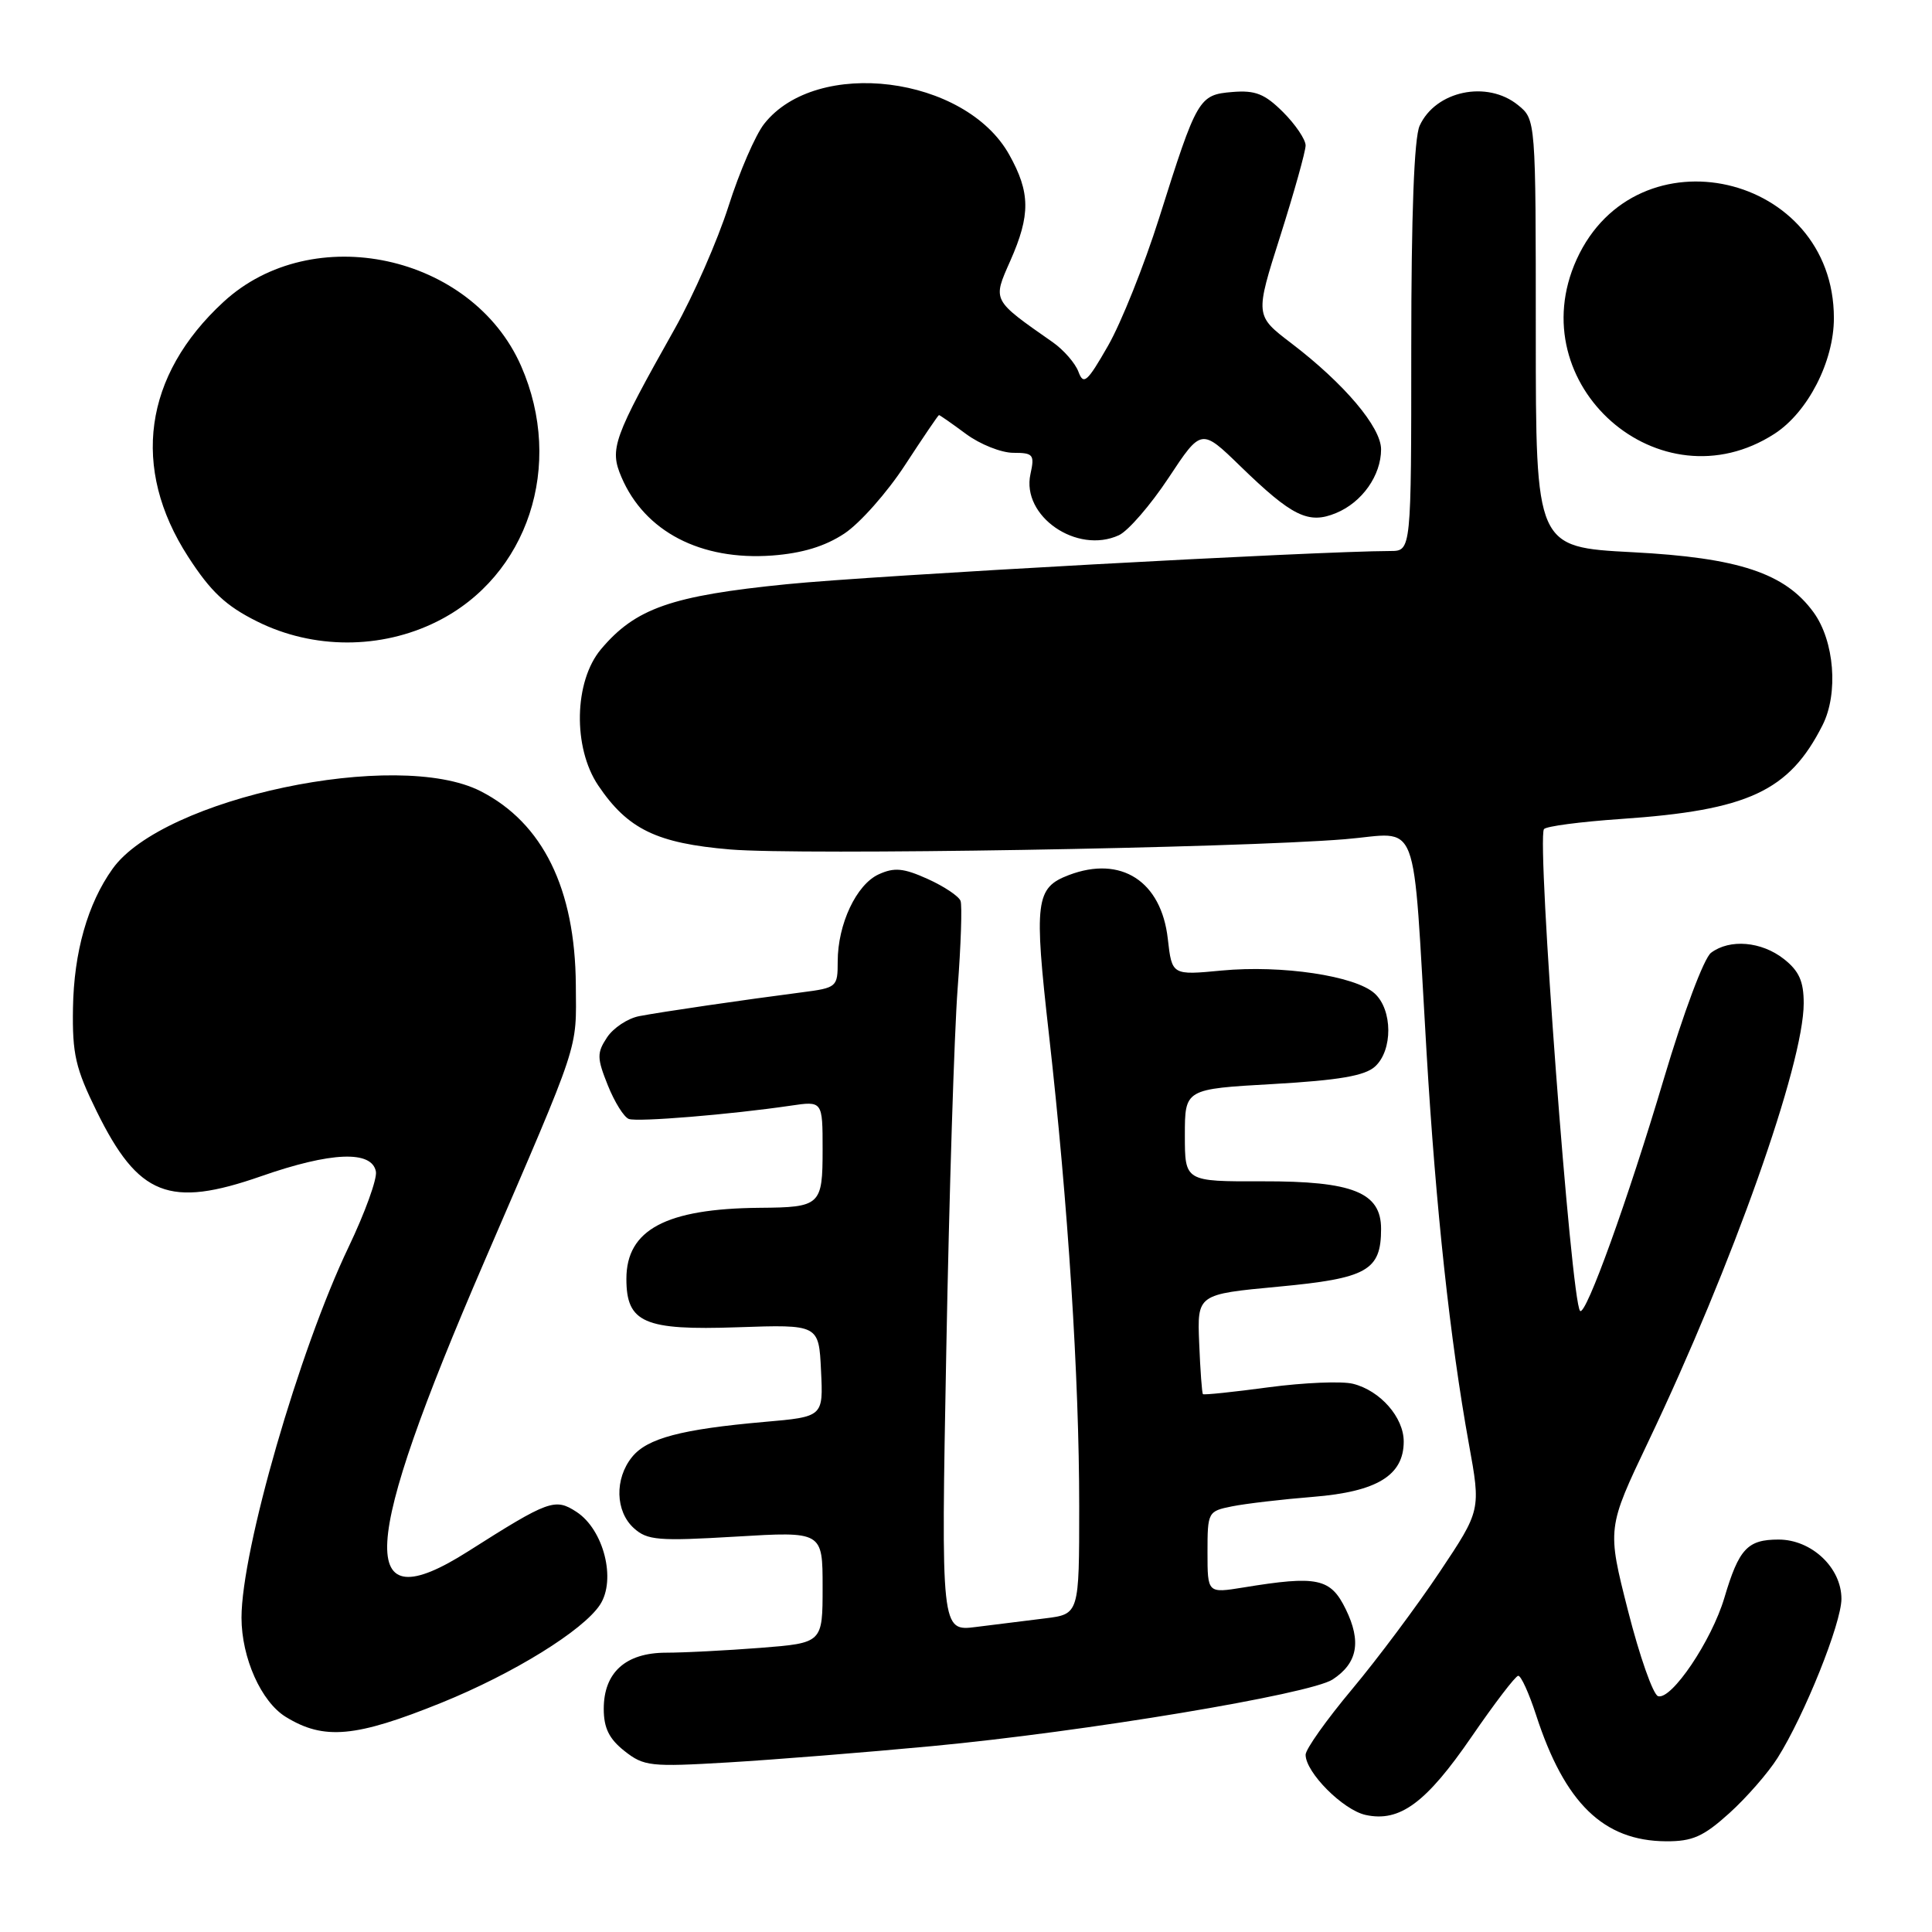<?xml version="1.0" encoding="UTF-8" standalone="no"?>
<!DOCTYPE svg PUBLIC "-//W3C//DTD SVG 1.1//EN" "http://www.w3.org/Graphics/SVG/1.1/DTD/svg11.dtd" >
<svg xmlns="http://www.w3.org/2000/svg" xmlns:xlink="http://www.w3.org/1999/xlink" version="1.1" viewBox="0 0 256 256">
 <g >
 <path fill="currentColor"
d=" M 229.14 240.26 C 231.42 238.20 234.30 234.90 235.54 232.93 C 239.10 227.29 244.00 215.08 244.00 211.85 C 244.00 207.73 240.04 204.00 235.67 204.00 C 231.55 204.00 230.42 205.21 228.49 211.71 C 226.80 217.41 221.47 225.31 219.70 224.75 C 219.04 224.54 217.25 219.45 215.72 213.43 C 212.94 202.50 212.94 202.50 218.42 191.00 C 229.57 167.60 239.00 140.99 239.00 132.94 C 239.00 130.03 238.39 128.66 236.37 127.07 C 233.40 124.74 229.21 124.38 226.72 126.25 C 225.78 126.96 223.07 134.20 220.47 142.94 C 215.69 159.01 210.12 174.45 209.37 173.70 C 208.18 172.52 203.61 111.44 204.58 109.87 C 204.81 109.49 209.39 108.89 214.75 108.52 C 231.65 107.37 237.07 104.85 241.50 96.08 C 243.62 91.88 243.07 84.94 240.31 81.14 C 236.54 75.95 230.39 73.90 216.30 73.17 C 203.50 72.50 203.50 72.50 203.50 44.17 C 203.50 15.83 203.50 15.83 201.14 13.92 C 197.05 10.60 190.22 12.03 188.11 16.66 C 187.38 18.25 187.00 28.42 187.00 46.05 C 187.00 73.00 187.00 73.00 184.25 73.01 C 174.24 73.04 115.71 76.26 104.26 77.41 C 88.95 78.94 84.20 80.60 79.63 86.03 C 76.06 90.28 75.88 99.05 79.27 104.08 C 83.18 109.88 87.02 111.74 96.77 112.56 C 106.09 113.34 163.71 112.38 178.21 111.20 C 188.31 110.38 187.11 107.23 189.03 139.50 C 190.26 160.16 192.14 177.53 194.63 191.30 C 196.23 200.11 196.23 200.11 190.76 208.30 C 187.75 212.81 182.53 219.80 179.15 223.84 C 175.77 227.88 173.00 231.78 173.00 232.51 C 173.00 234.86 177.96 239.83 180.95 240.49 C 185.48 241.48 188.97 238.90 195.00 230.12 C 198.03 225.71 200.80 222.08 201.17 222.05 C 201.54 222.02 202.60 224.36 203.54 227.25 C 207.33 238.93 212.47 243.93 220.75 243.98 C 224.27 244.00 225.70 243.36 229.14 240.26 Z  M 123.50 231.37 C 143.69 229.47 173.60 224.49 176.58 222.54 C 179.88 220.38 180.42 217.52 178.32 213.23 C 176.31 209.11 174.58 208.74 164.75 210.35 C 160.00 211.12 160.00 211.12 160.00 205.69 C 160.00 200.35 160.06 200.24 163.25 199.60 C 165.04 199.24 169.88 198.67 174.00 198.34 C 182.46 197.66 186.00 195.50 186.00 191.01 C 186.00 187.81 182.89 184.26 179.28 183.36 C 177.82 182.99 172.79 183.20 168.12 183.82 C 163.45 184.45 159.52 184.86 159.39 184.73 C 159.27 184.60 159.04 181.57 158.90 178.00 C 158.63 171.50 158.63 171.50 169.40 170.49 C 181.16 169.39 183.00 168.36 183.00 162.83 C 183.00 158.00 179.25 156.50 167.29 156.53 C 157.00 156.56 157.00 156.56 157.00 150.43 C 157.00 144.30 157.00 144.30 168.69 143.64 C 177.41 143.14 180.84 142.55 182.19 141.33 C 184.57 139.18 184.54 133.80 182.14 131.63 C 179.57 129.30 169.83 127.85 161.89 128.60 C 155.29 129.23 155.29 129.23 154.74 124.40 C 153.88 116.76 148.55 113.32 141.63 115.95 C 137.21 117.63 136.99 119.38 138.99 137.06 C 141.53 159.58 143.00 182.55 143.00 199.59 C 143.00 213.88 143.00 213.88 138.50 214.44 C 136.03 214.75 131.91 215.26 129.34 215.58 C 124.69 216.17 124.69 216.17 125.39 178.83 C 125.77 158.30 126.45 136.78 126.89 131.00 C 127.33 125.22 127.50 119.99 127.28 119.38 C 127.06 118.76 125.10 117.45 122.93 116.47 C 119.72 115.02 118.50 114.91 116.44 115.85 C 113.47 117.20 111.00 122.46 111.00 127.41 C 111.00 130.79 110.89 130.89 106.25 131.49 C 98.51 132.49 87.70 134.07 84.72 134.64 C 83.18 134.93 81.26 136.21 80.43 137.47 C 79.08 139.52 79.09 140.19 80.54 143.81 C 81.43 146.03 82.68 148.04 83.33 148.27 C 84.50 148.69 96.79 147.68 104.75 146.51 C 109.00 145.88 109.00 145.88 109.00 152.33 C 109.00 159.72 108.72 159.98 100.67 160.04 C 88.24 160.15 83.00 162.94 83.00 169.46 C 83.00 175.27 85.35 176.30 97.71 175.87 C 108.50 175.50 108.50 175.50 108.79 181.62 C 109.09 187.73 109.09 187.73 101.29 188.41 C 90.29 189.38 85.76 190.57 83.75 193.06 C 81.42 195.94 81.53 200.27 83.99 202.49 C 85.77 204.10 87.22 204.22 97.49 203.61 C 109.00 202.92 109.00 202.92 109.00 210.31 C 109.00 217.70 109.00 217.70 100.75 218.35 C 96.21 218.70 90.59 218.99 88.25 218.99 C 82.90 219.00 80.00 221.61 80.00 226.43 C 80.00 228.97 80.71 230.41 82.75 232.02 C 85.32 234.05 86.20 234.14 96.50 233.53 C 102.55 233.17 114.70 232.20 123.50 231.37 Z  M 58.50 225.62 C 68.03 221.76 77.27 216.05 79.51 212.63 C 81.67 209.32 80.00 202.70 76.40 200.34 C 73.54 198.47 72.74 198.76 62.00 205.58 C 47.13 215.02 47.67 205.39 64.18 167.15 C 77.01 137.41 76.36 139.37 76.30 130.50 C 76.21 117.77 71.93 109.05 63.69 104.84 C 52.63 99.18 21.60 105.73 14.91 115.13 C 11.61 119.75 9.79 126.17 9.67 133.57 C 9.57 139.67 10.00 141.55 12.82 147.28 C 18.34 158.49 22.42 160.10 34.59 155.86 C 43.86 152.62 49.28 152.40 49.81 155.24 C 49.99 156.20 48.36 160.70 46.19 165.24 C 39.66 178.88 32.00 205.40 32.00 214.36 C 32.01 219.68 34.61 225.50 37.87 227.50 C 42.93 230.61 47.12 230.22 58.50 225.62 Z  M 57.90 82.36 C 69.96 76.35 74.81 61.64 69.05 48.50 C 62.55 33.69 41.40 29.13 29.61 40.01 C 19.03 49.76 17.33 62.02 24.93 73.77 C 27.92 78.40 29.93 80.29 34.08 82.35 C 41.50 86.05 50.49 86.06 57.90 82.36 Z  M 111.88 70.70 C 113.94 69.34 117.56 65.25 119.93 61.61 C 122.30 57.98 124.32 55.00 124.42 55.00 C 124.53 55.00 126.14 56.12 128.00 57.50 C 129.86 58.88 132.69 60.00 134.27 60.00 C 136.92 60.00 137.11 60.24 136.54 62.82 C 135.32 68.39 142.69 73.48 148.26 70.92 C 149.49 70.35 152.45 66.93 154.84 63.32 C 159.18 56.75 159.18 56.75 164.34 61.76 C 171.22 68.44 173.38 69.50 177.04 67.98 C 180.49 66.56 183.00 62.99 183.00 59.54 C 183.00 56.60 178.11 50.82 171.09 45.47 C 166.29 41.81 166.29 41.81 169.65 31.25 C 171.49 25.44 173.00 20.05 173.00 19.27 C 173.00 18.49 171.66 16.50 170.02 14.86 C 167.58 12.43 166.34 11.94 163.30 12.19 C 158.85 12.56 158.62 12.95 153.59 28.89 C 151.61 35.15 148.57 42.76 146.83 45.80 C 144.06 50.64 143.57 51.07 142.90 49.26 C 142.48 48.13 140.95 46.37 139.50 45.35 C 131.41 39.69 131.51 39.89 133.87 34.56 C 136.56 28.48 136.53 25.51 133.73 20.50 C 127.90 10.05 108.20 7.57 101.25 16.42 C 100.10 17.88 97.97 22.79 96.53 27.33 C 95.08 31.87 91.88 39.16 89.42 43.54 C 81.24 58.09 80.74 59.46 82.34 63.21 C 85.42 70.44 92.85 74.30 102.32 73.61 C 106.30 73.31 109.31 72.40 111.88 70.70 Z  M 235.13 57.48 C 239.55 54.62 243.00 47.90 243.00 42.15 C 243.00 22.93 216.83 16.96 208.91 34.38 C 201.39 50.96 219.94 67.29 235.13 57.48 Z "/>
</g>
</svg>